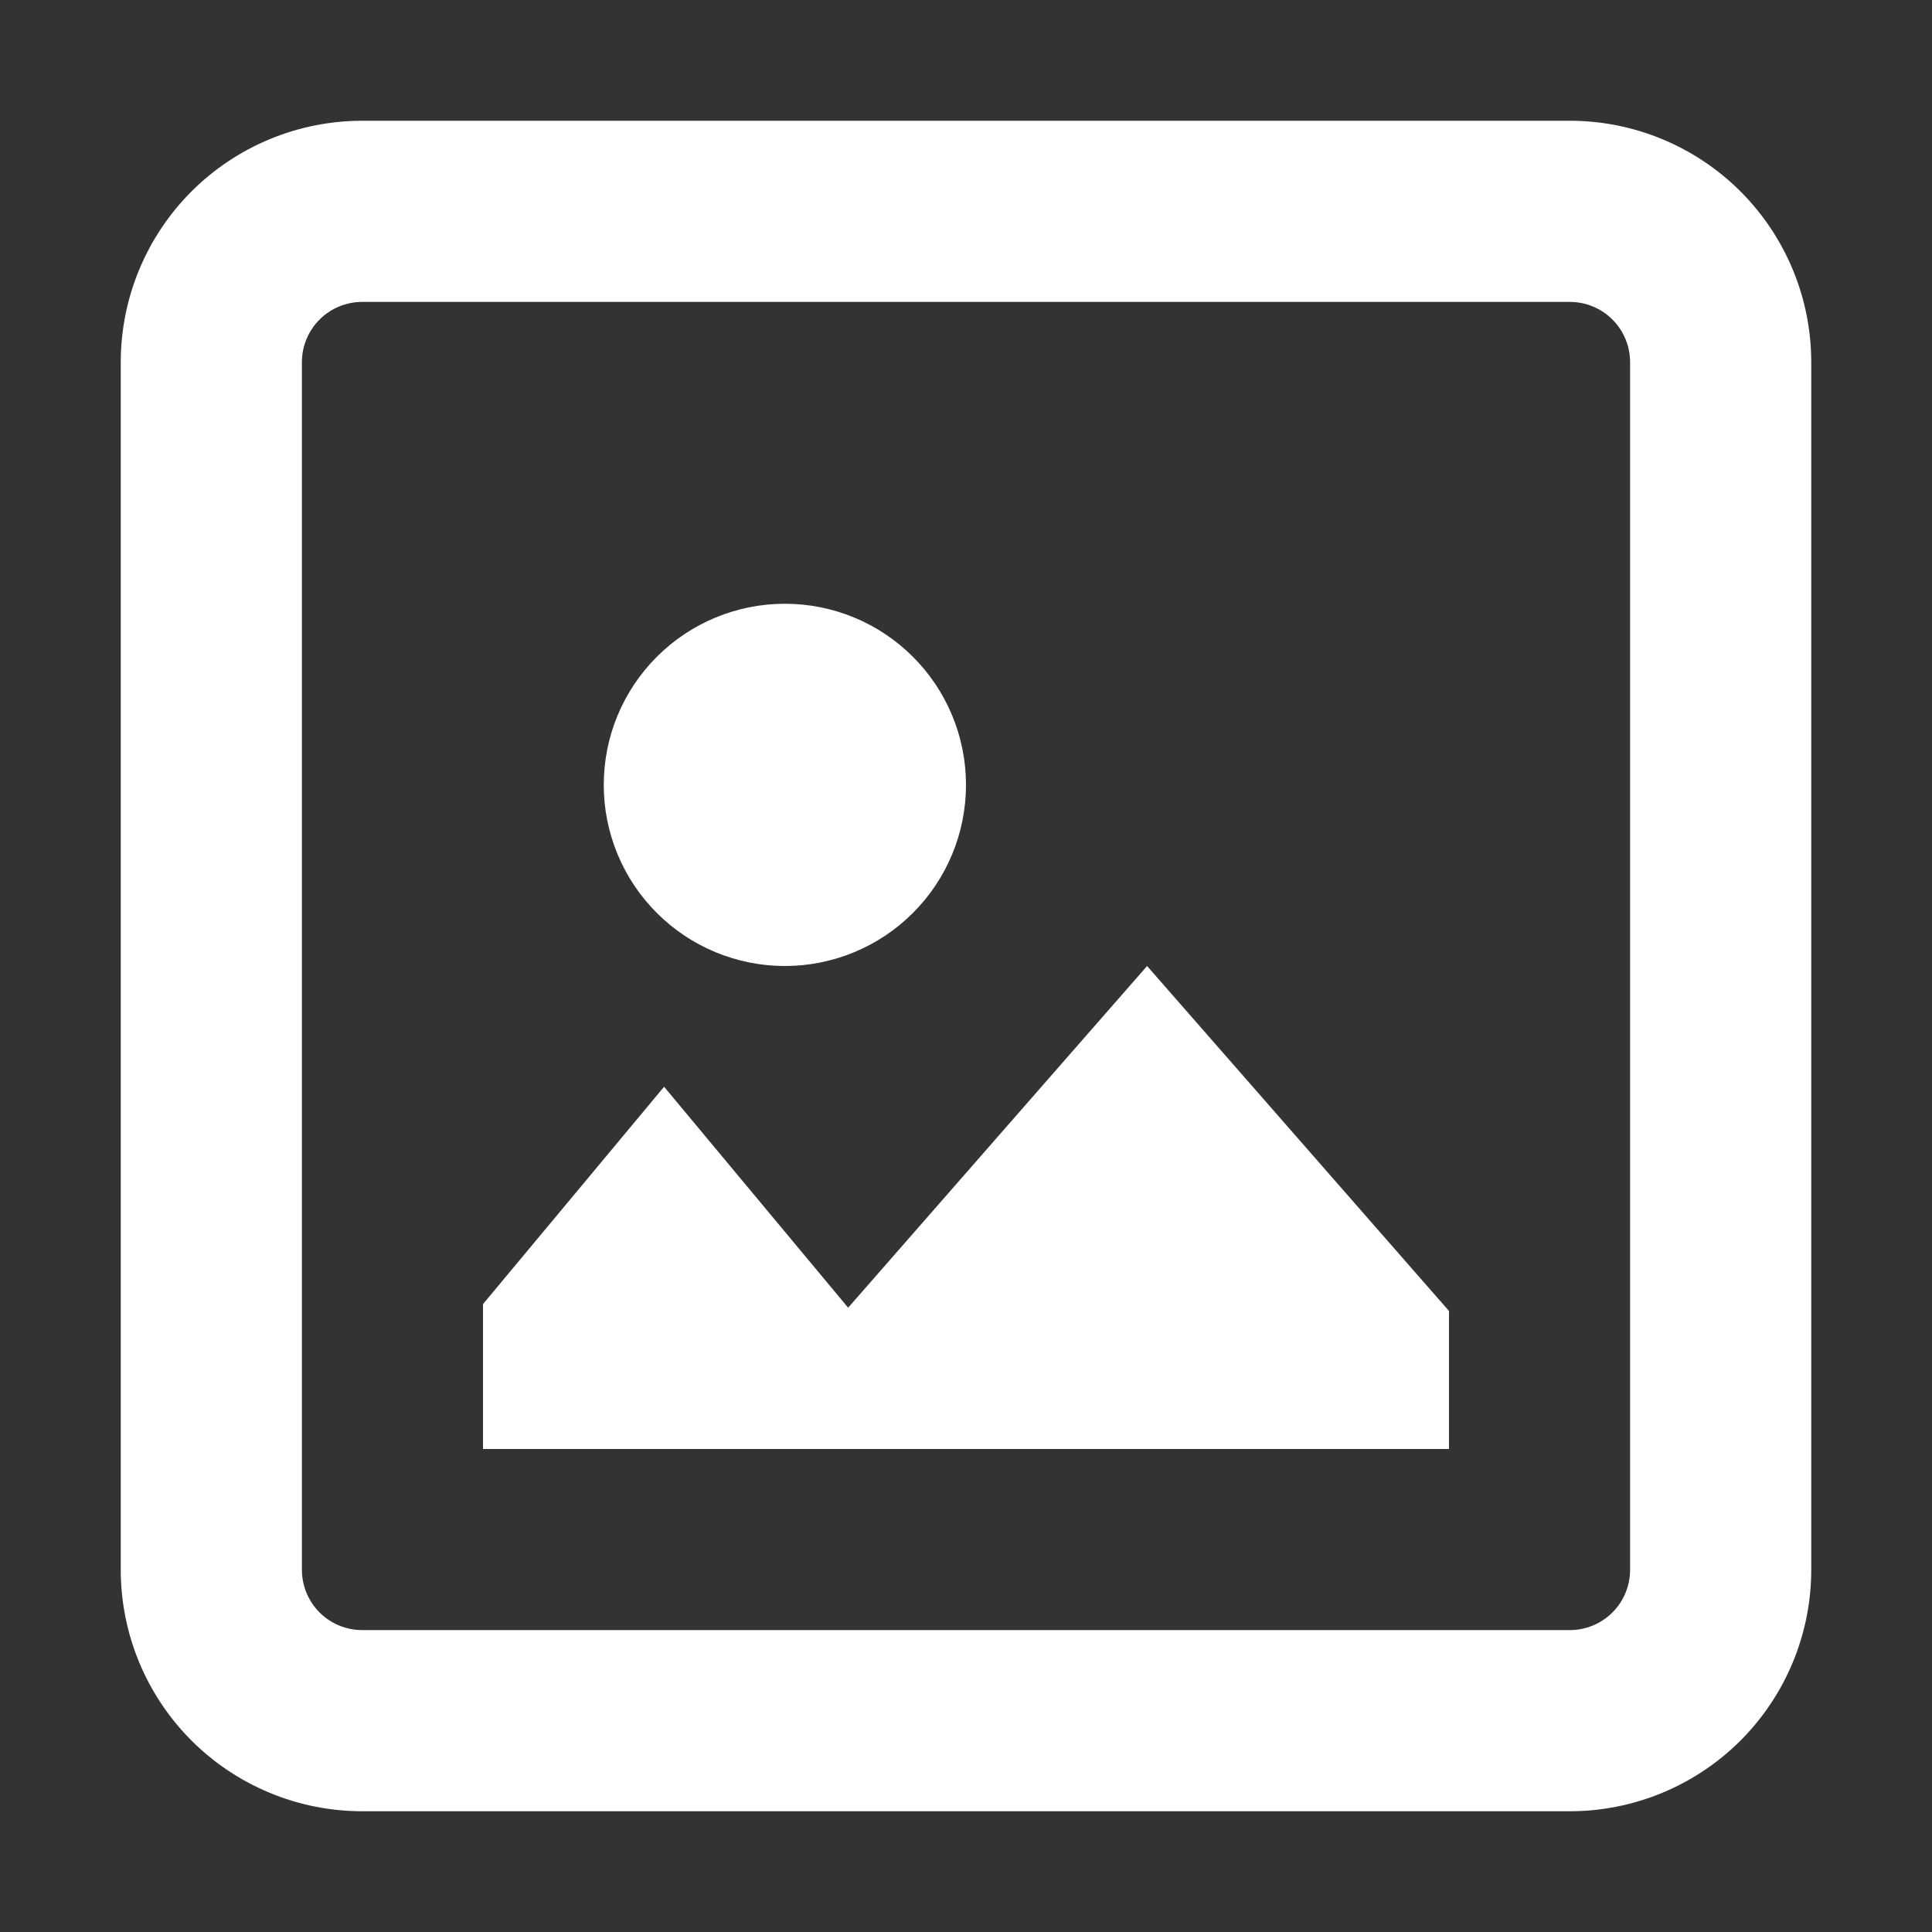 <svg width="30" height="30" viewBox="0 0 30 30" fill="none" xmlns="http://www.w3.org/2000/svg">
<rect x="0" y="0" width="30" height="30" fill="#333333" stroke="none"/>
<g id="pajamas:media">
<path id="Vector" fill-rule="evenodd" clip-rule="evenodd" d="M24.375 4.688H5.625C5.376 4.688 5.138 4.786 4.962 4.962C4.786 5.138 4.688 5.376 4.688 5.625V24.375C4.688 24.624 4.786 24.862 4.962 25.038C5.138 25.214 5.376 25.312 5.625 25.312H24.375C24.624 25.312 24.862 25.214 25.038 25.038C25.214 24.862 25.312 24.624 25.312 24.375V5.625C25.312 5.376 25.214 5.138 25.038 4.962C24.862 4.786 24.624 4.688 24.375 4.688ZM5.625 1.875C4.63 1.875 3.677 2.27 2.973 2.973C2.27 3.677 1.875 4.63 1.875 5.625V24.375C1.875 25.37 2.27 26.323 2.973 27.027C3.677 27.73 4.63 28.125 5.625 28.125H24.375C25.37 28.125 26.323 27.73 27.027 27.027C27.73 26.323 28.125 25.37 28.125 24.375V5.625C28.125 4.63 27.73 3.677 27.027 2.973C26.323 2.27 25.37 1.875 24.375 1.875H5.625ZM22.5 20.357L17.812 15L13.17 20.306L10.312 16.875L7.5 20.25V22.5H22.5V20.357ZM12.188 15C12.933 15 13.649 14.704 14.176 14.176C14.704 13.649 15 12.933 15 12.188C15 11.442 14.704 10.726 14.176 10.199C13.649 9.671 12.933 9.375 12.188 9.375C11.442 9.375 10.726 9.671 10.199 10.199C9.671 10.726 9.375 11.442 9.375 12.188C9.375 12.933 9.671 13.649 10.199 14.176C10.726 14.704 11.442 15 12.188 15Z" fill="white"/>
</g>
</svg>
